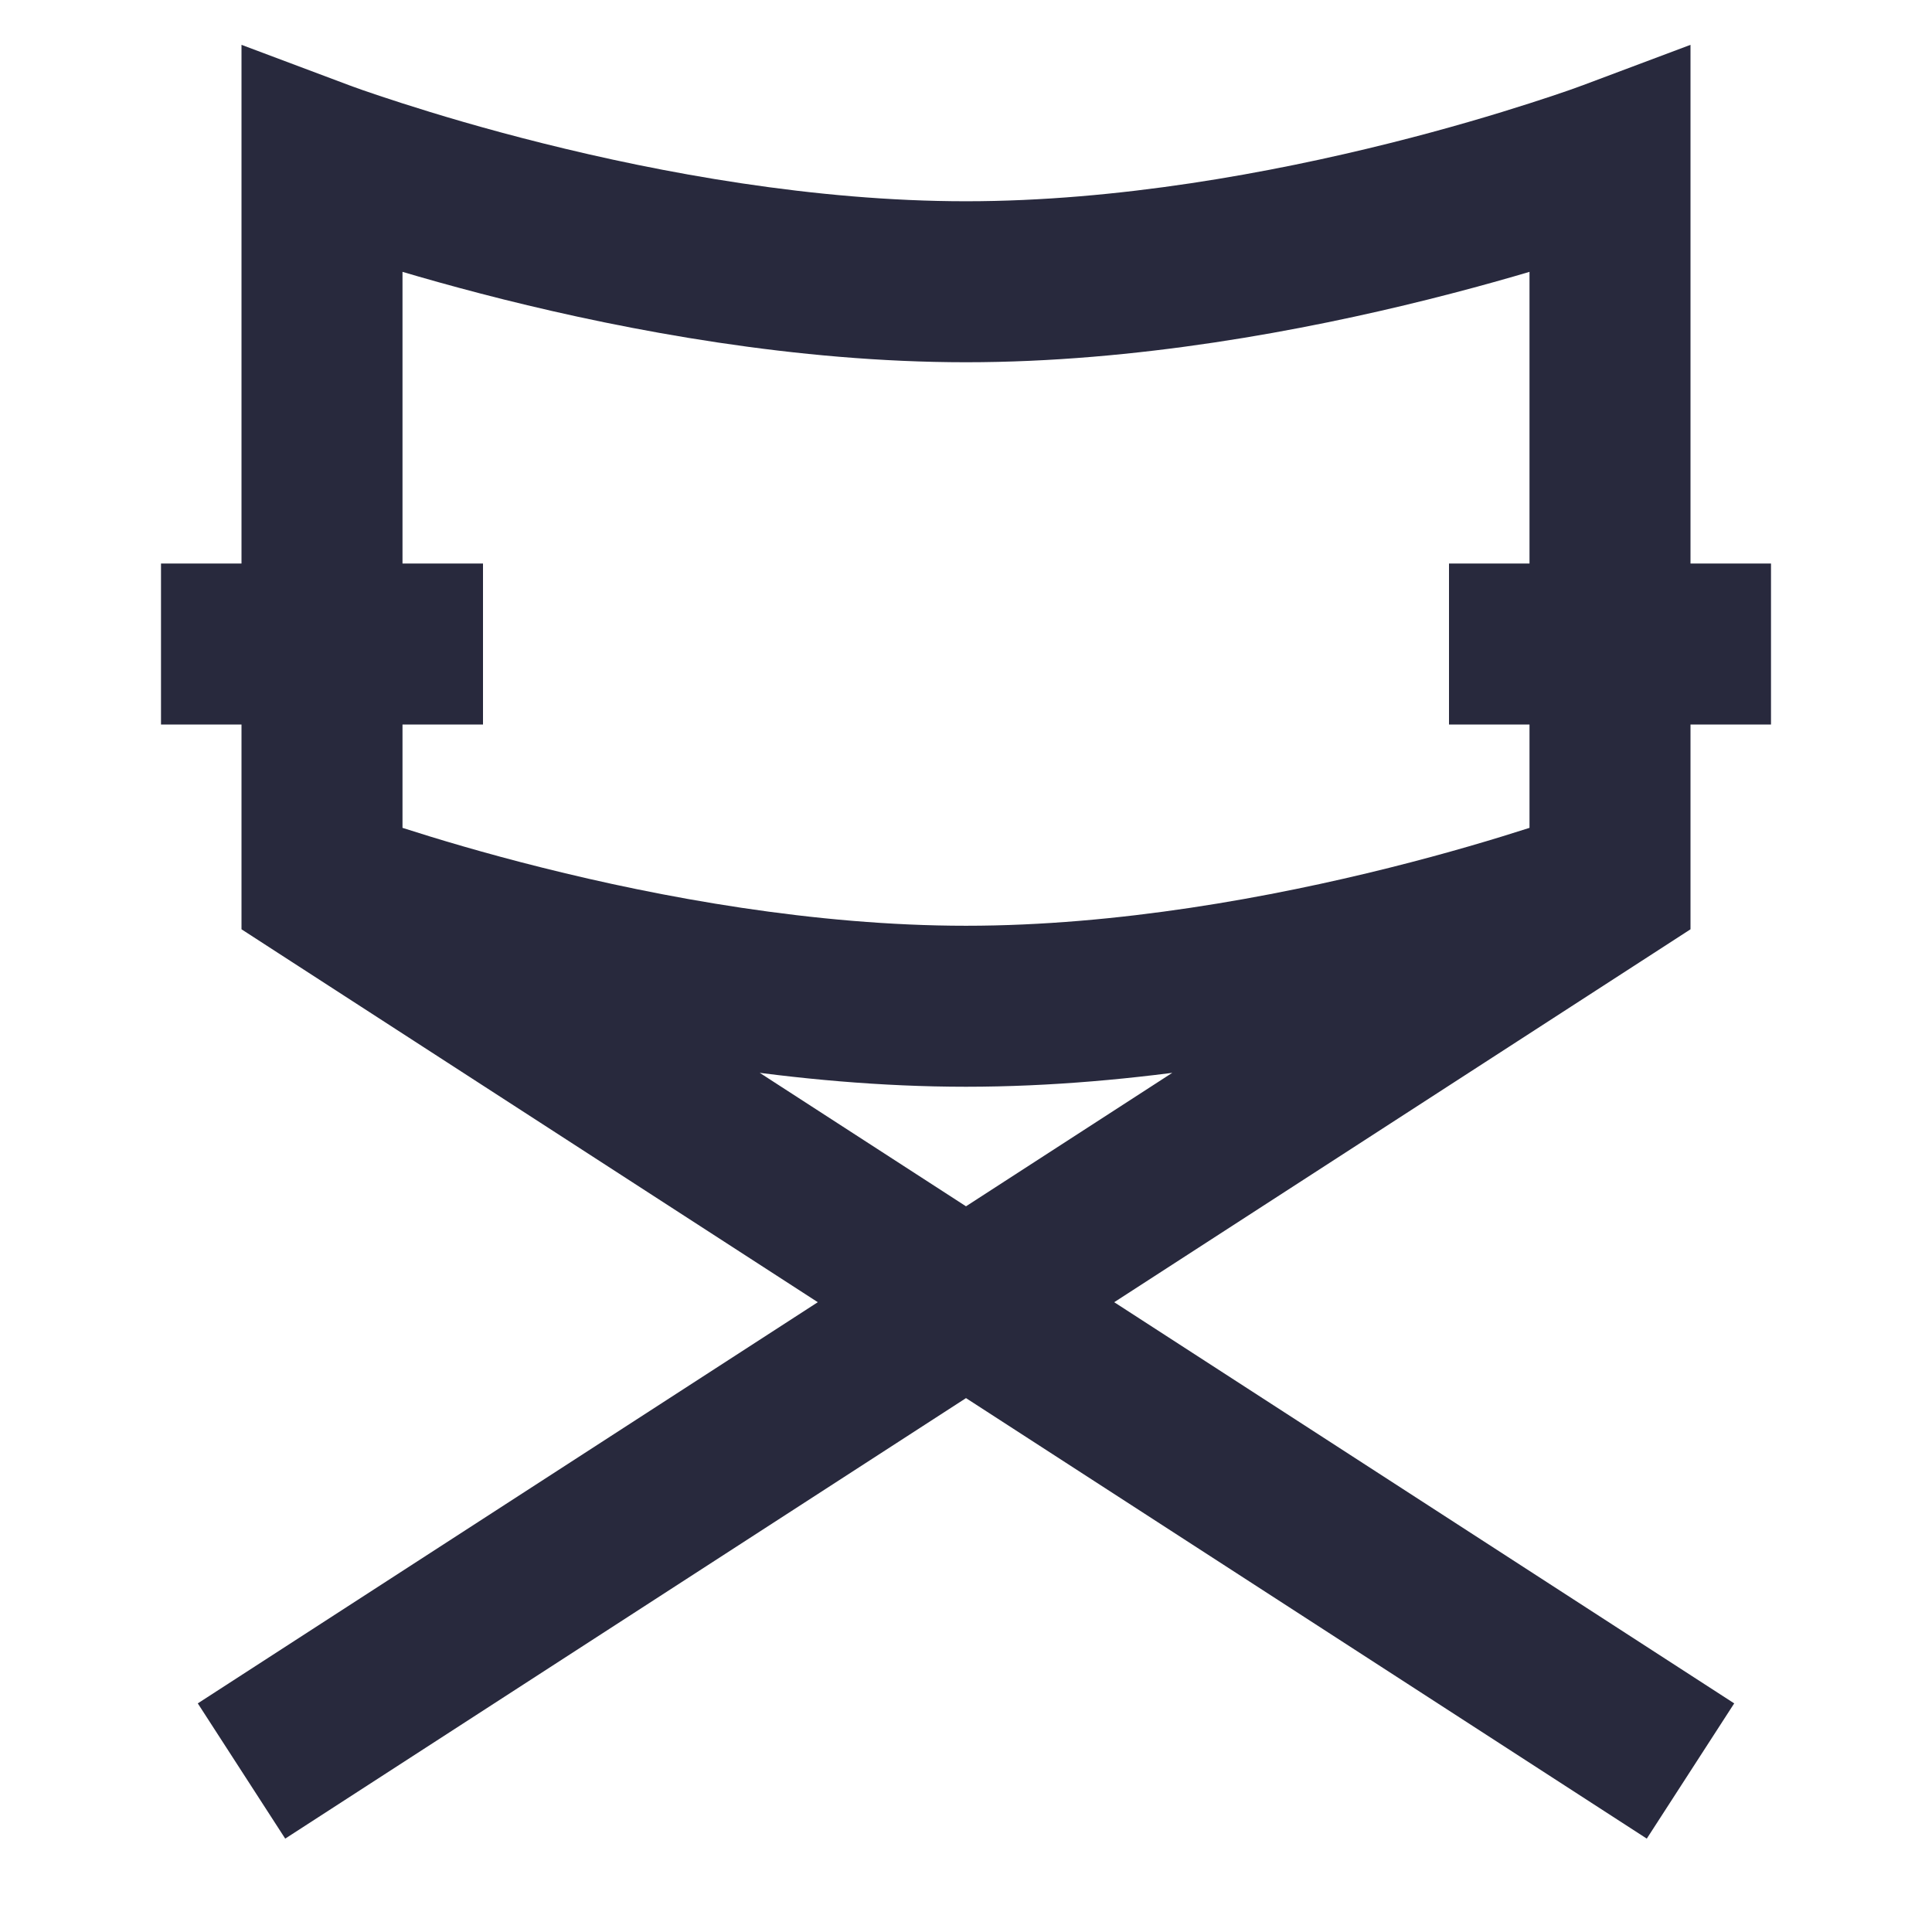 <svg width="24" height="24" viewBox="0 0 24 24" fill="none" xmlns="http://www.w3.org/2000/svg">
<path d="M4 2L4.351 1.064L3 0.557V2H4ZM20 2H21V0.557L19.649 1.064L20 2ZM20 11L20.543 11.84L21 11.544V11H20ZM4 11H3V11.544L3.457 11.84L4 11ZM19 2V11H21V2H19ZM5 11V2H3V11H5ZM4 2C3.649 2.936 3.649 2.936 3.649 2.936C3.649 2.936 3.65 2.937 3.65 2.937C3.65 2.937 3.65 2.937 3.651 2.937C3.652 2.937 3.653 2.938 3.654 2.938C3.657 2.939 3.661 2.941 3.665 2.942C3.675 2.946 3.688 2.951 3.705 2.957C3.738 2.969 3.787 2.986 3.849 3.008C3.974 3.052 4.154 3.113 4.381 3.186C4.836 3.333 5.483 3.526 6.257 3.72C7.799 4.105 9.887 4.5 12 4.5V2.5C10.113 2.5 8.201 2.145 6.743 1.78C6.017 1.599 5.414 1.417 4.994 1.282C4.784 1.215 4.62 1.159 4.51 1.121C4.455 1.101 4.414 1.087 4.387 1.077C4.374 1.072 4.364 1.068 4.358 1.066C4.355 1.065 4.353 1.064 4.352 1.064C4.351 1.064 4.351 1.064 4.351 1.063C4.351 1.063 4.351 1.063 4.351 1.064C4.351 1.064 4.351 1.064 4.351 1.064C4.351 1.064 4.351 1.064 4 2ZM12 4.5C14.113 4.5 16.201 4.105 17.742 3.72C18.517 3.526 19.164 3.333 19.619 3.186C19.846 3.113 20.026 3.052 20.151 3.008C20.213 2.986 20.262 2.969 20.295 2.957C20.312 2.951 20.325 2.946 20.335 2.942C20.339 2.941 20.343 2.939 20.346 2.938C20.347 2.938 20.348 2.937 20.349 2.937C20.35 2.937 20.35 2.937 20.35 2.937C20.351 2.937 20.351 2.936 20.351 2.936C20.351 2.936 20.351 2.936 20 2C19.649 1.064 19.649 1.064 19.649 1.064C19.649 1.064 19.649 1.064 19.649 1.064C19.649 1.063 19.649 1.063 19.649 1.063C19.649 1.064 19.649 1.064 19.648 1.064C19.647 1.064 19.645 1.065 19.642 1.066C19.636 1.068 19.626 1.072 19.613 1.077C19.586 1.087 19.545 1.101 19.49 1.121C19.38 1.159 19.216 1.215 19.006 1.282C18.586 1.417 17.983 1.599 17.258 1.78C15.799 2.145 13.887 2.5 12 2.5V4.5ZM20 11C19.649 10.064 19.649 10.064 19.649 10.064C19.649 10.064 19.649 10.063 19.649 10.063C19.649 10.063 19.649 10.063 19.649 10.063C19.649 10.063 19.649 10.064 19.648 10.064C19.647 10.064 19.645 10.065 19.642 10.066C19.636 10.068 19.626 10.072 19.613 10.077C19.586 10.087 19.545 10.101 19.49 10.121C19.38 10.159 19.216 10.215 19.006 10.282C18.586 10.417 17.983 10.599 17.258 10.78C15.799 11.145 13.887 11.5 12 11.5V13.5C14.113 13.5 16.201 13.105 17.742 12.72C18.517 12.526 19.164 12.333 19.619 12.186C19.846 12.113 20.026 12.052 20.151 12.008C20.213 11.986 20.262 11.969 20.295 11.957C20.312 11.951 20.325 11.946 20.335 11.943C20.339 11.941 20.343 11.939 20.346 11.938C20.347 11.938 20.348 11.937 20.349 11.937C20.35 11.937 20.35 11.937 20.35 11.937C20.351 11.937 20.351 11.937 20.351 11.937C20.351 11.936 20.351 11.936 20 11ZM12 11.5C10.113 11.5 8.201 11.145 6.743 10.78C6.017 10.599 5.414 10.417 4.994 10.282C4.784 10.215 4.62 10.159 4.51 10.121C4.455 10.101 4.414 10.087 4.387 10.077C4.374 10.072 4.364 10.068 4.358 10.066C4.355 10.065 4.353 10.064 4.352 10.064C4.351 10.064 4.351 10.063 4.351 10.063C4.351 10.063 4.351 10.063 4.351 10.063C4.351 10.063 4.351 10.064 4.351 10.064C4.351 10.064 4.351 10.064 4 11C3.649 11.936 3.649 11.936 3.649 11.937C3.649 11.937 3.65 11.937 3.65 11.937C3.65 11.937 3.65 11.937 3.651 11.937C3.652 11.937 3.653 11.938 3.654 11.938C3.657 11.939 3.661 11.941 3.665 11.943C3.675 11.946 3.688 11.951 3.705 11.957C3.738 11.969 3.787 11.986 3.849 12.008C3.974 12.052 4.154 12.113 4.381 12.186C4.836 12.333 5.483 12.526 6.257 12.72C7.799 13.105 9.887 13.5 12 13.5V11.5ZM19.457 10.16L2.457 21.16L3.543 22.84L20.543 11.84L19.457 10.16ZM3.457 11.84L20.457 22.84L21.543 21.16L4.543 10.16L3.457 11.84ZM2 9H6V7H2V9ZM18 9H22V7H18V9Z" fill="#28293D"/>
</svg>
